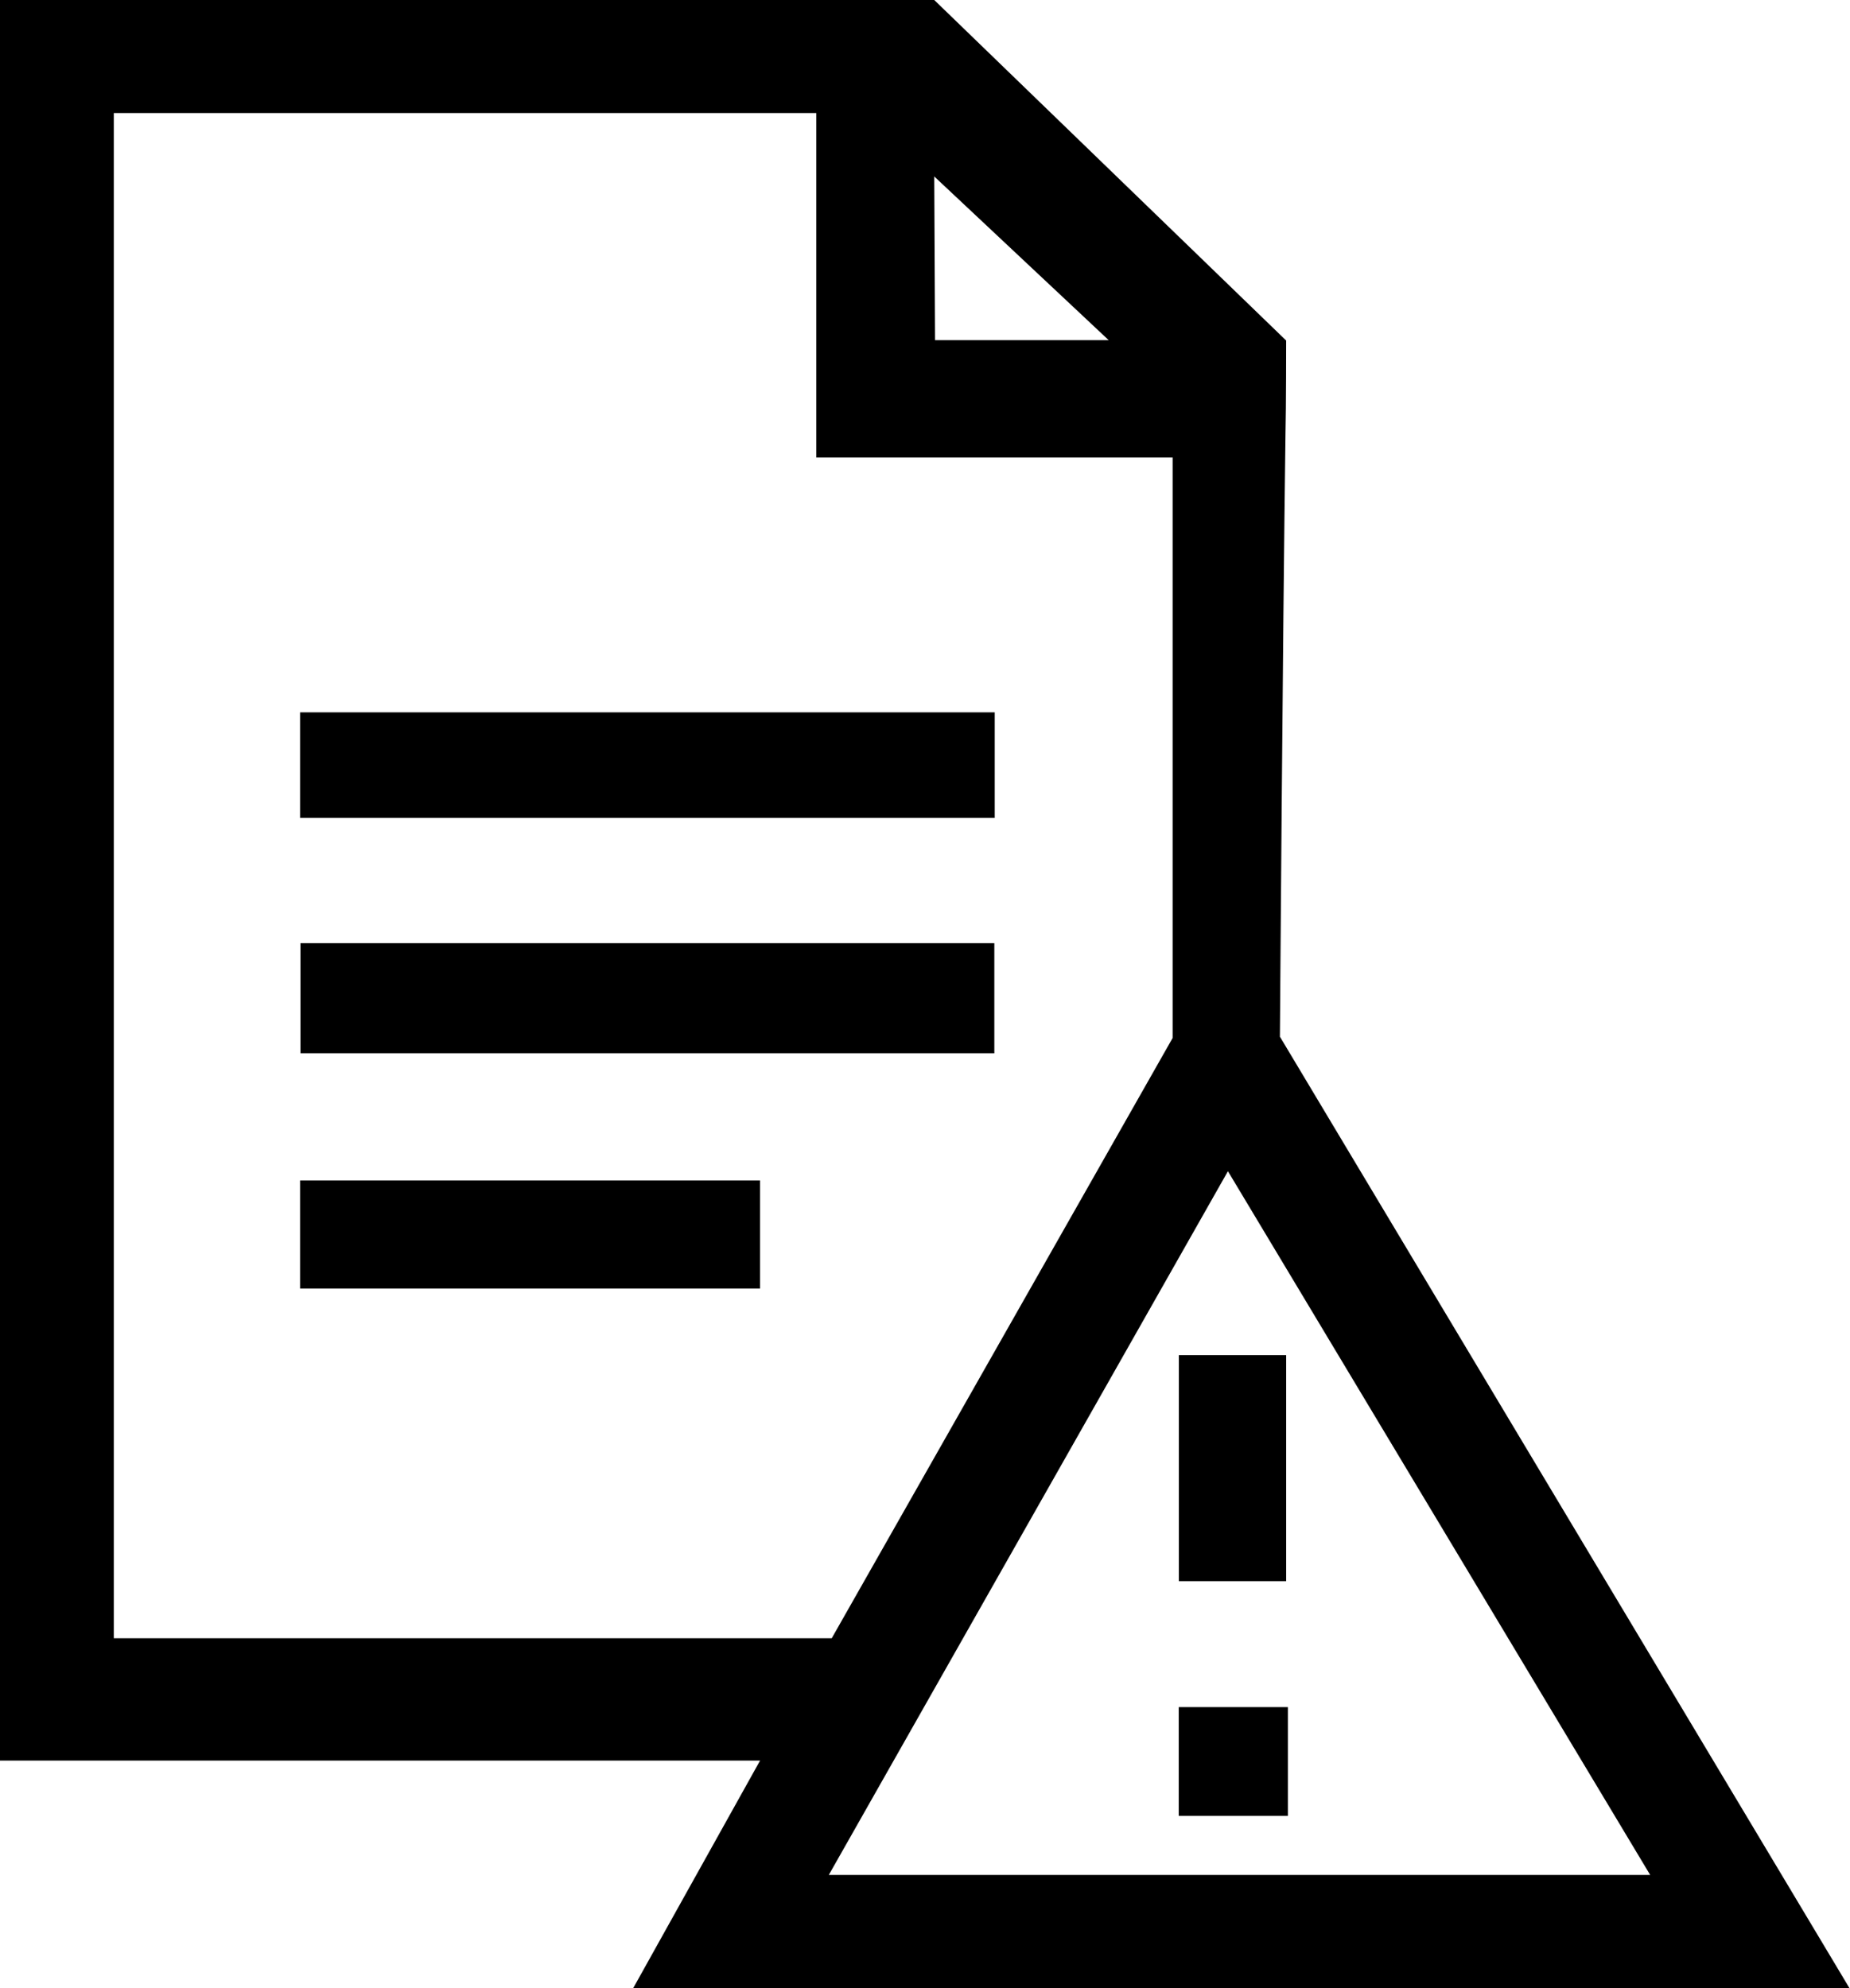 <svg xmlns="http://www.w3.org/2000/svg" viewBox="0 0 139.15 149.53"><title>Asset 4</title><g id="Layer_2" data-name="Layer 2"><g id="Layer_1-2" data-name="Layer 1"><path d="M0,0H70.27L96.74,25.61s0,5.09-.05,7c-.21,15.22-.42,45.35-.42,45.35l42.88,71.62H47.59l9.58-17.18H0ZM8.56,123.2h54L88.2,78.06V34.41H61.4V8.5H8.56ZM124.12,141,92.36,88.08,62.34,141ZM70.33,25.58l13.06,0L70.27,13.27Z"/><rect x="22.6" y="70.93" width="52.19" height="8.28"/><path d="M22.57,61.51V53.57H74.82v7.94Z"/><path d="M57.17,88.77V96.9H22.57V88.77Z"/><path d="M88.67,101.91h8.07v17H88.67Z"/><path d="M96.87,128.38v8.18H88.66v-8.18Z"/></g></g></svg>